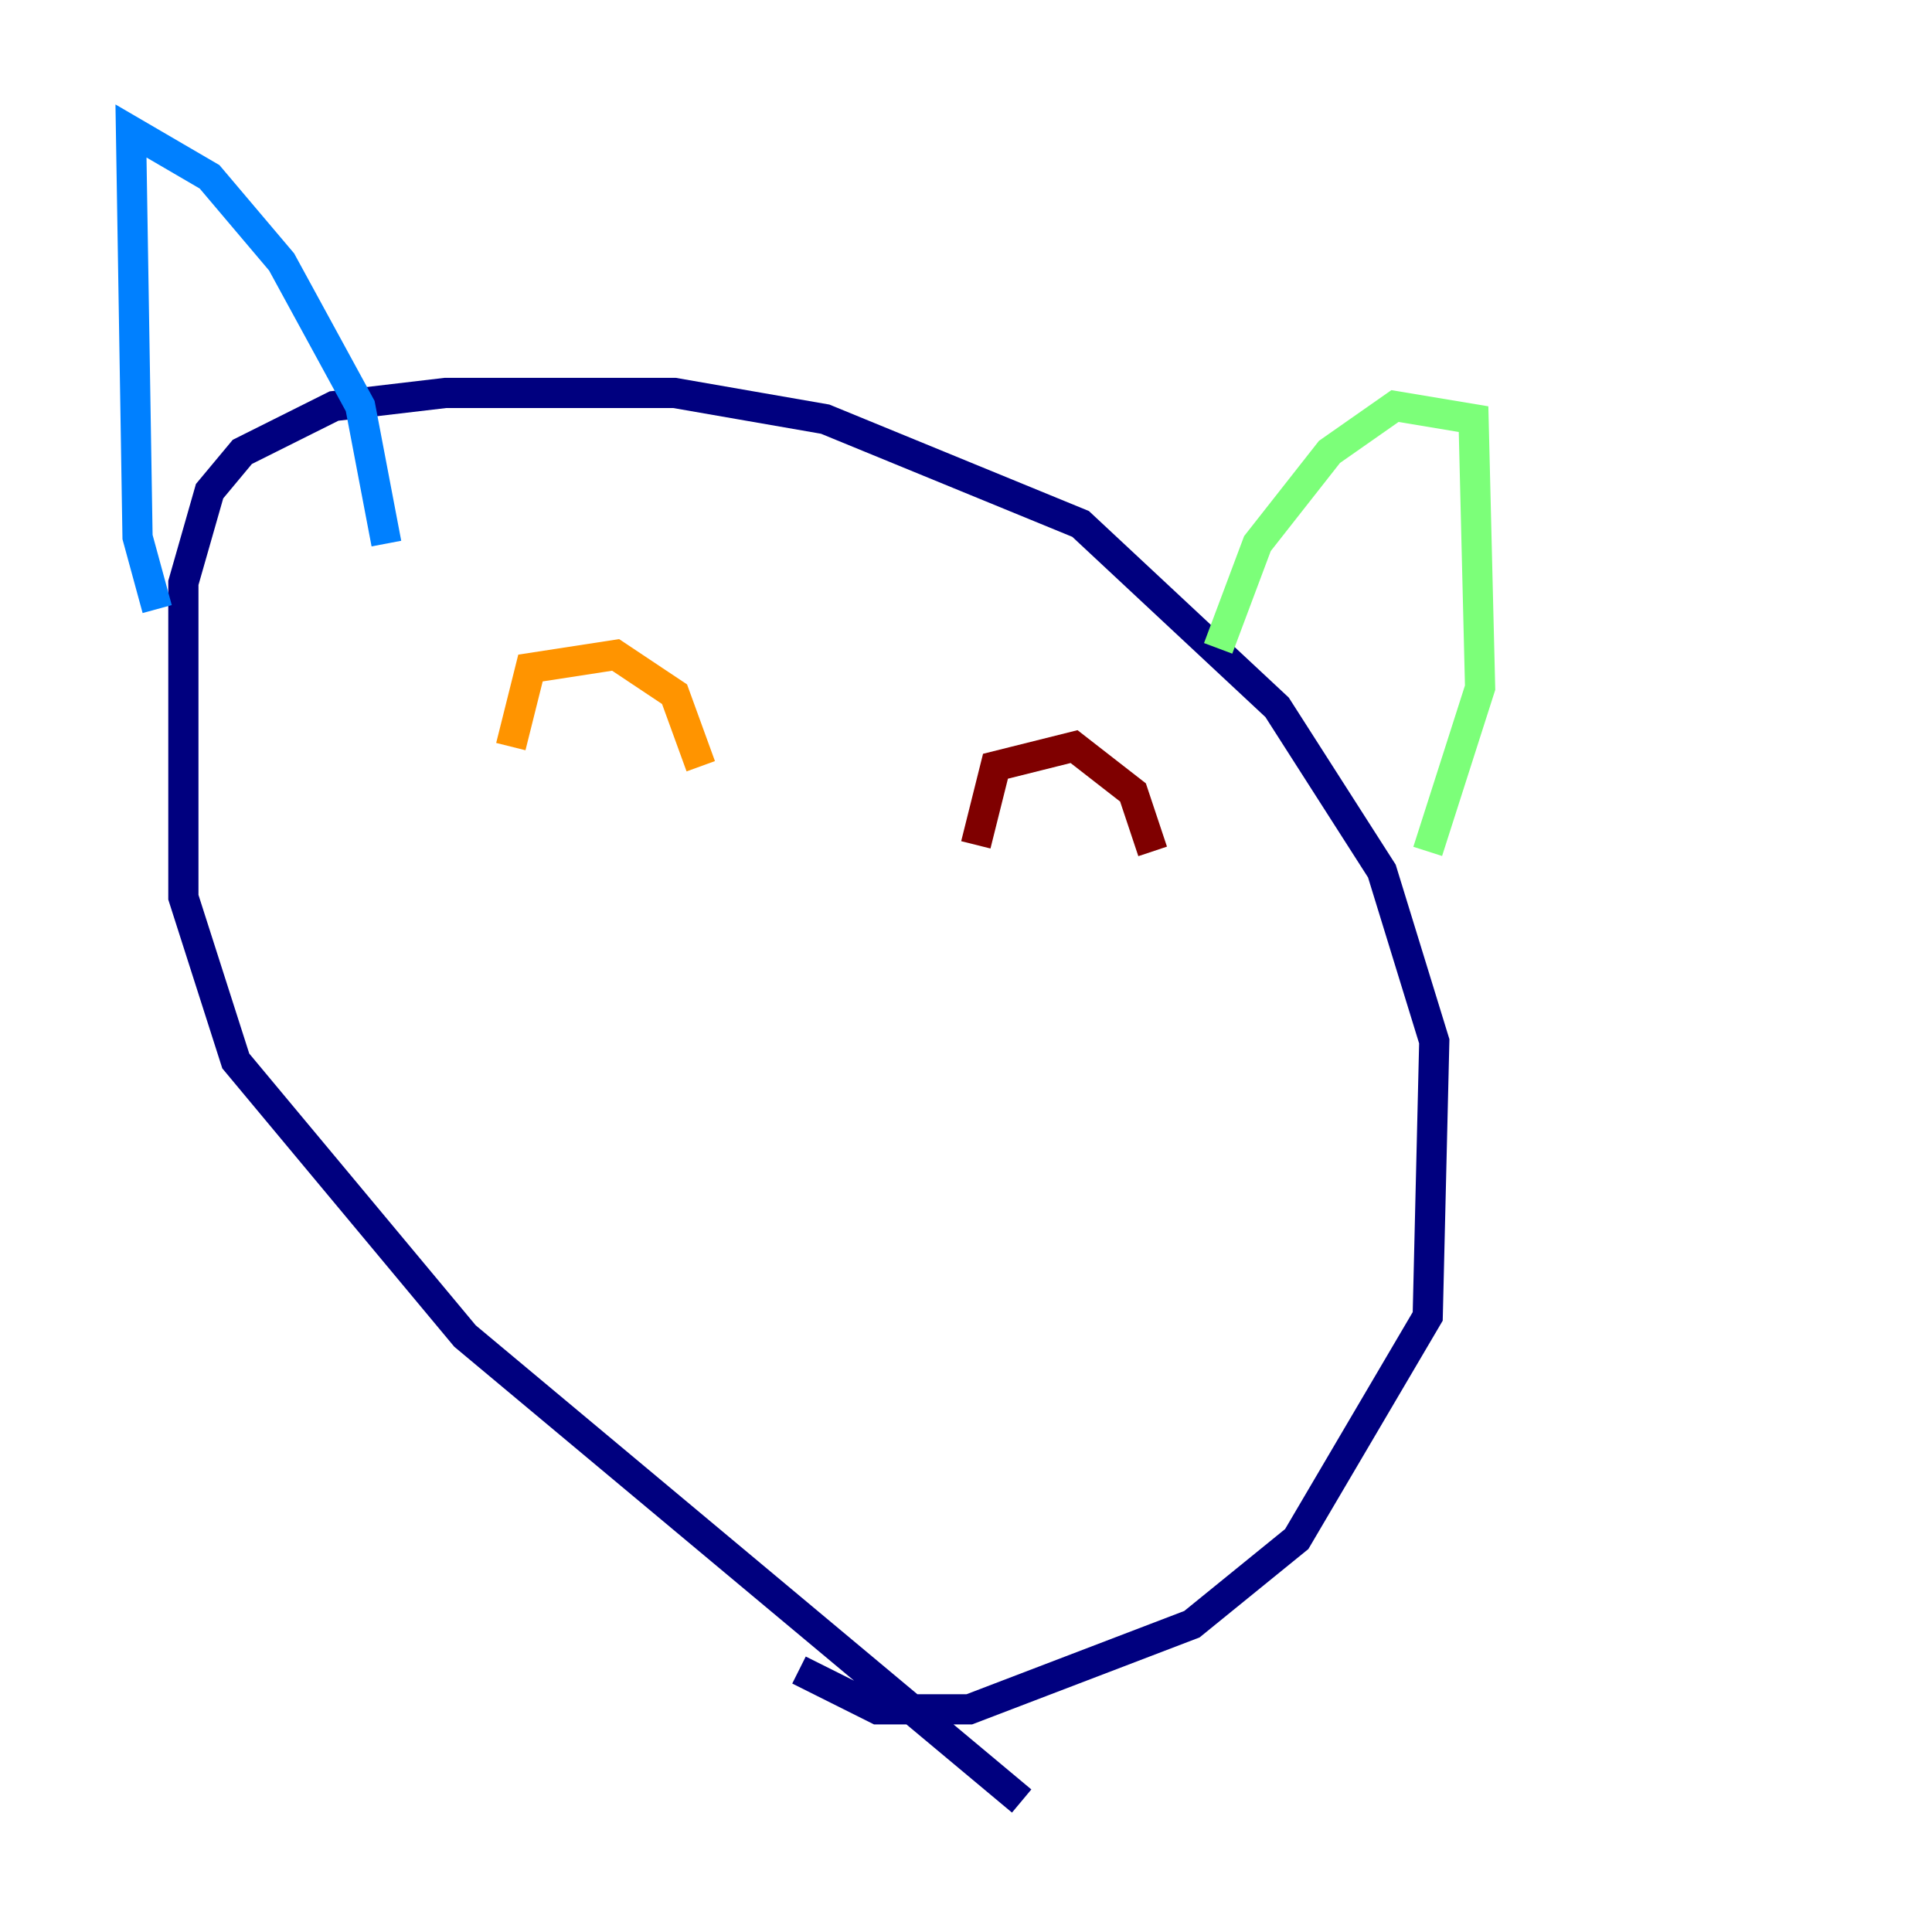 <?xml version="1.0" encoding="utf-8" ?>
<svg baseProfile="tiny" height="128" version="1.2" viewBox="0,0,128,128" width="128" xmlns="http://www.w3.org/2000/svg" xmlns:ev="http://www.w3.org/2001/xml-events" xmlns:xlink="http://www.w3.org/1999/xlink"><defs /><polyline fill="none" points="67.688,119.322 30.807,88.515 15.62,70.291 12.149,59.444 12.149,38.617 13.885,32.542 16.054,29.939 22.129,26.902 29.505,26.034 44.691,26.034 54.671,27.77 71.593,34.712 84.61,46.861 91.552,57.709 95.024,68.99 94.59,87.214 85.912,101.966 78.969,107.607 64.217,113.248 58.142,113.248 52.936,110.644" stroke="#00007f" stroke-width="2" /><polyline fill="none" points="10.414,40.352 9.112,35.58 8.678,8.678 13.885,11.715 18.658,17.356 23.864,26.902 25.6,36.014" stroke="#0080ff" stroke-width="2" /><polyline fill="none" points="80.705,42.956 83.308,36.014 88.081,29.939 92.42,26.902 97.627,27.77 98.061,45.559 94.59,56.407" stroke="#7cff79" stroke-width="2" /><polyline fill="none" points="33.844,49.464 35.146,44.258 40.786,43.39 44.691,45.993 46.427,50.766" stroke="#ff9400" stroke-width="2" /><polyline fill="none" points="64.651,55.973 65.953,50.766 71.159,49.464 75.064,52.502 76.366,56.407" stroke="#7f0000" stroke-width="2" /></svg>